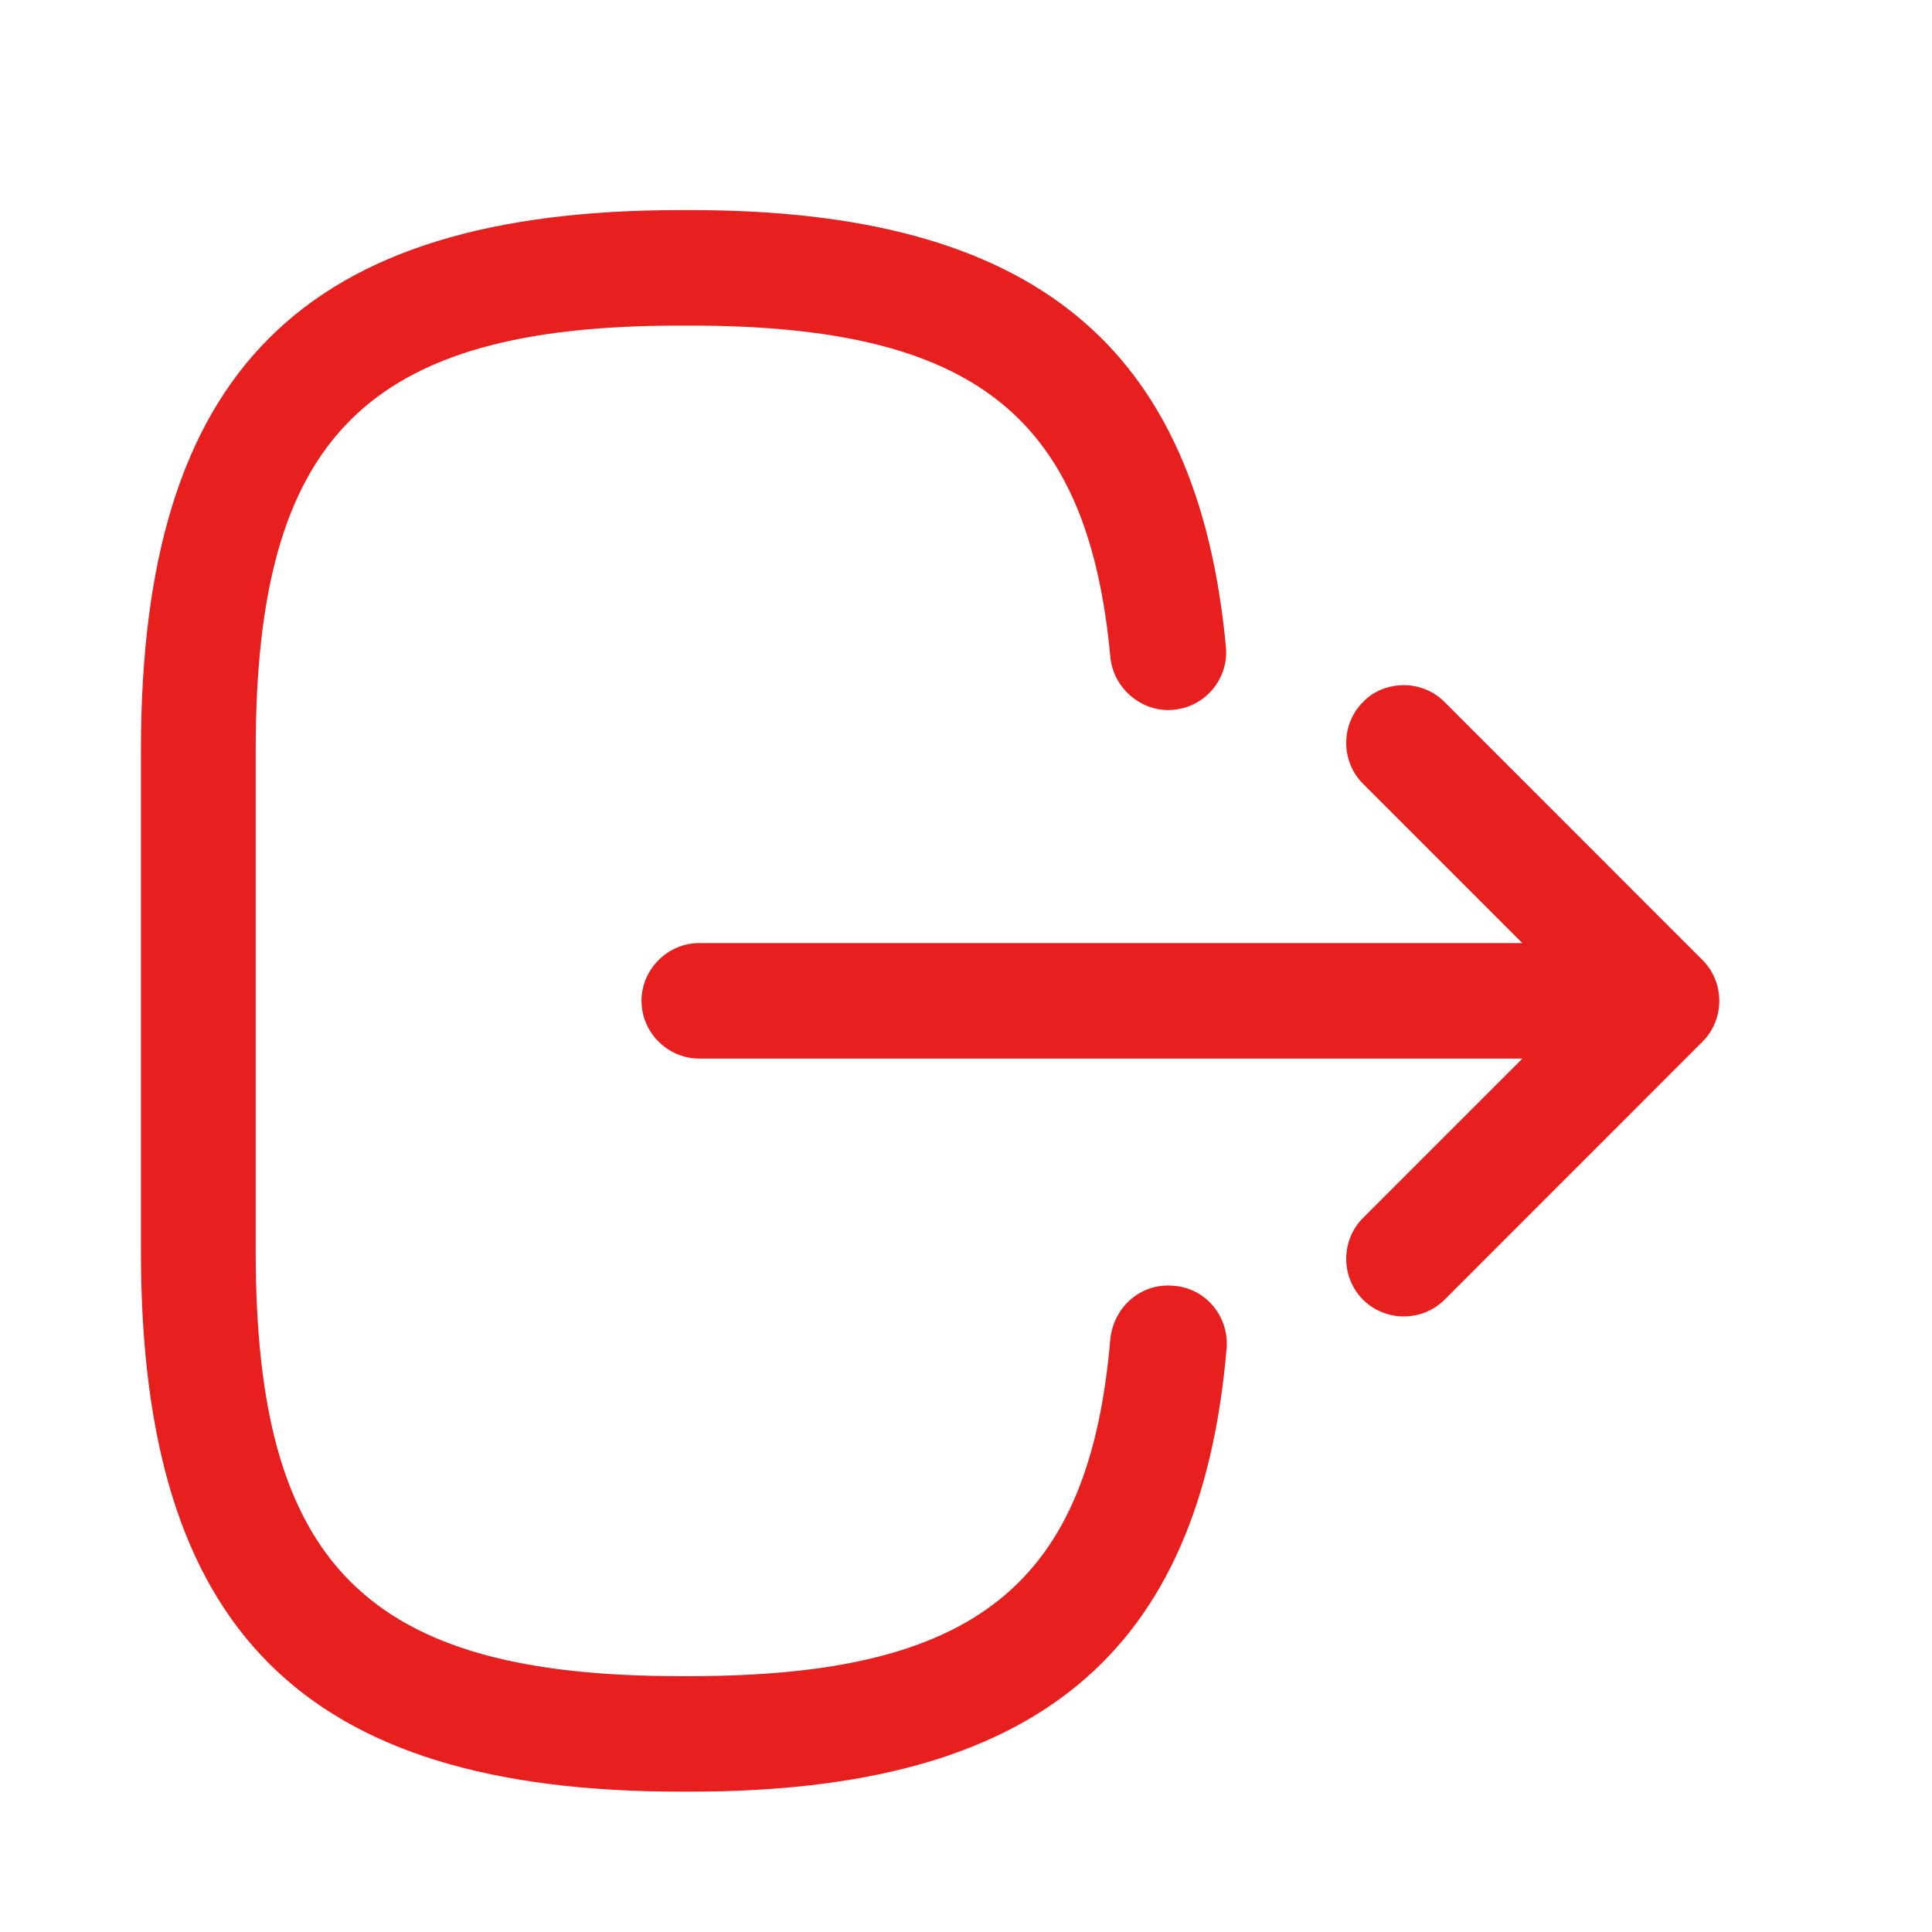 <svg width="23" height="23" viewBox="0 0 23 23" fill="none" xmlns="http://www.w3.org/2000/svg">
<path d="M8.104 2.501H8.223C12.293 2.501 14.255 4.105 14.594 7.698C14.631 8.074 14.356 8.413 13.971 8.45C13.604 8.487 13.256 8.203 13.219 7.827C12.953 4.948 11.597 3.876 8.214 3.876H8.095C4.364 3.876 3.044 5.196 3.044 8.927L3.044 14.903C3.044 18.634 4.364 19.954 8.095 19.954H8.214C11.615 19.954 12.972 18.863 13.219 15.93C13.265 15.554 13.586 15.27 13.971 15.307C14.356 15.334 14.631 15.673 14.603 16.049C14.292 19.698 12.321 21.329 8.223 21.329H8.104C3.603 21.329 1.678 19.404 1.678 14.903L1.678 8.927C1.678 4.426 3.603 2.501 8.104 2.501Z" fill="#E71F1F"/>
<path d="M8.324 11.227L18.756 11.227C19.132 11.227 19.443 11.539 19.443 11.915C19.443 12.291 19.132 12.602 18.756 12.602L8.324 12.602C7.948 12.602 7.637 12.291 7.637 11.915C7.637 11.539 7.948 11.227 8.324 11.227Z" fill="#E71F1F"/>
<path d="M16.712 8.157C16.886 8.157 17.06 8.221 17.198 8.358L20.268 11.429C20.534 11.695 20.534 12.135 20.268 12.401L17.198 15.472C16.932 15.738 16.492 15.738 16.226 15.472C15.96 15.206 15.96 14.766 16.226 14.5L18.811 11.915L16.226 9.33C15.96 9.064 15.96 8.624 16.226 8.358C16.354 8.221 16.538 8.157 16.712 8.157Z" fill="#E71F1F"/>
</svg>
